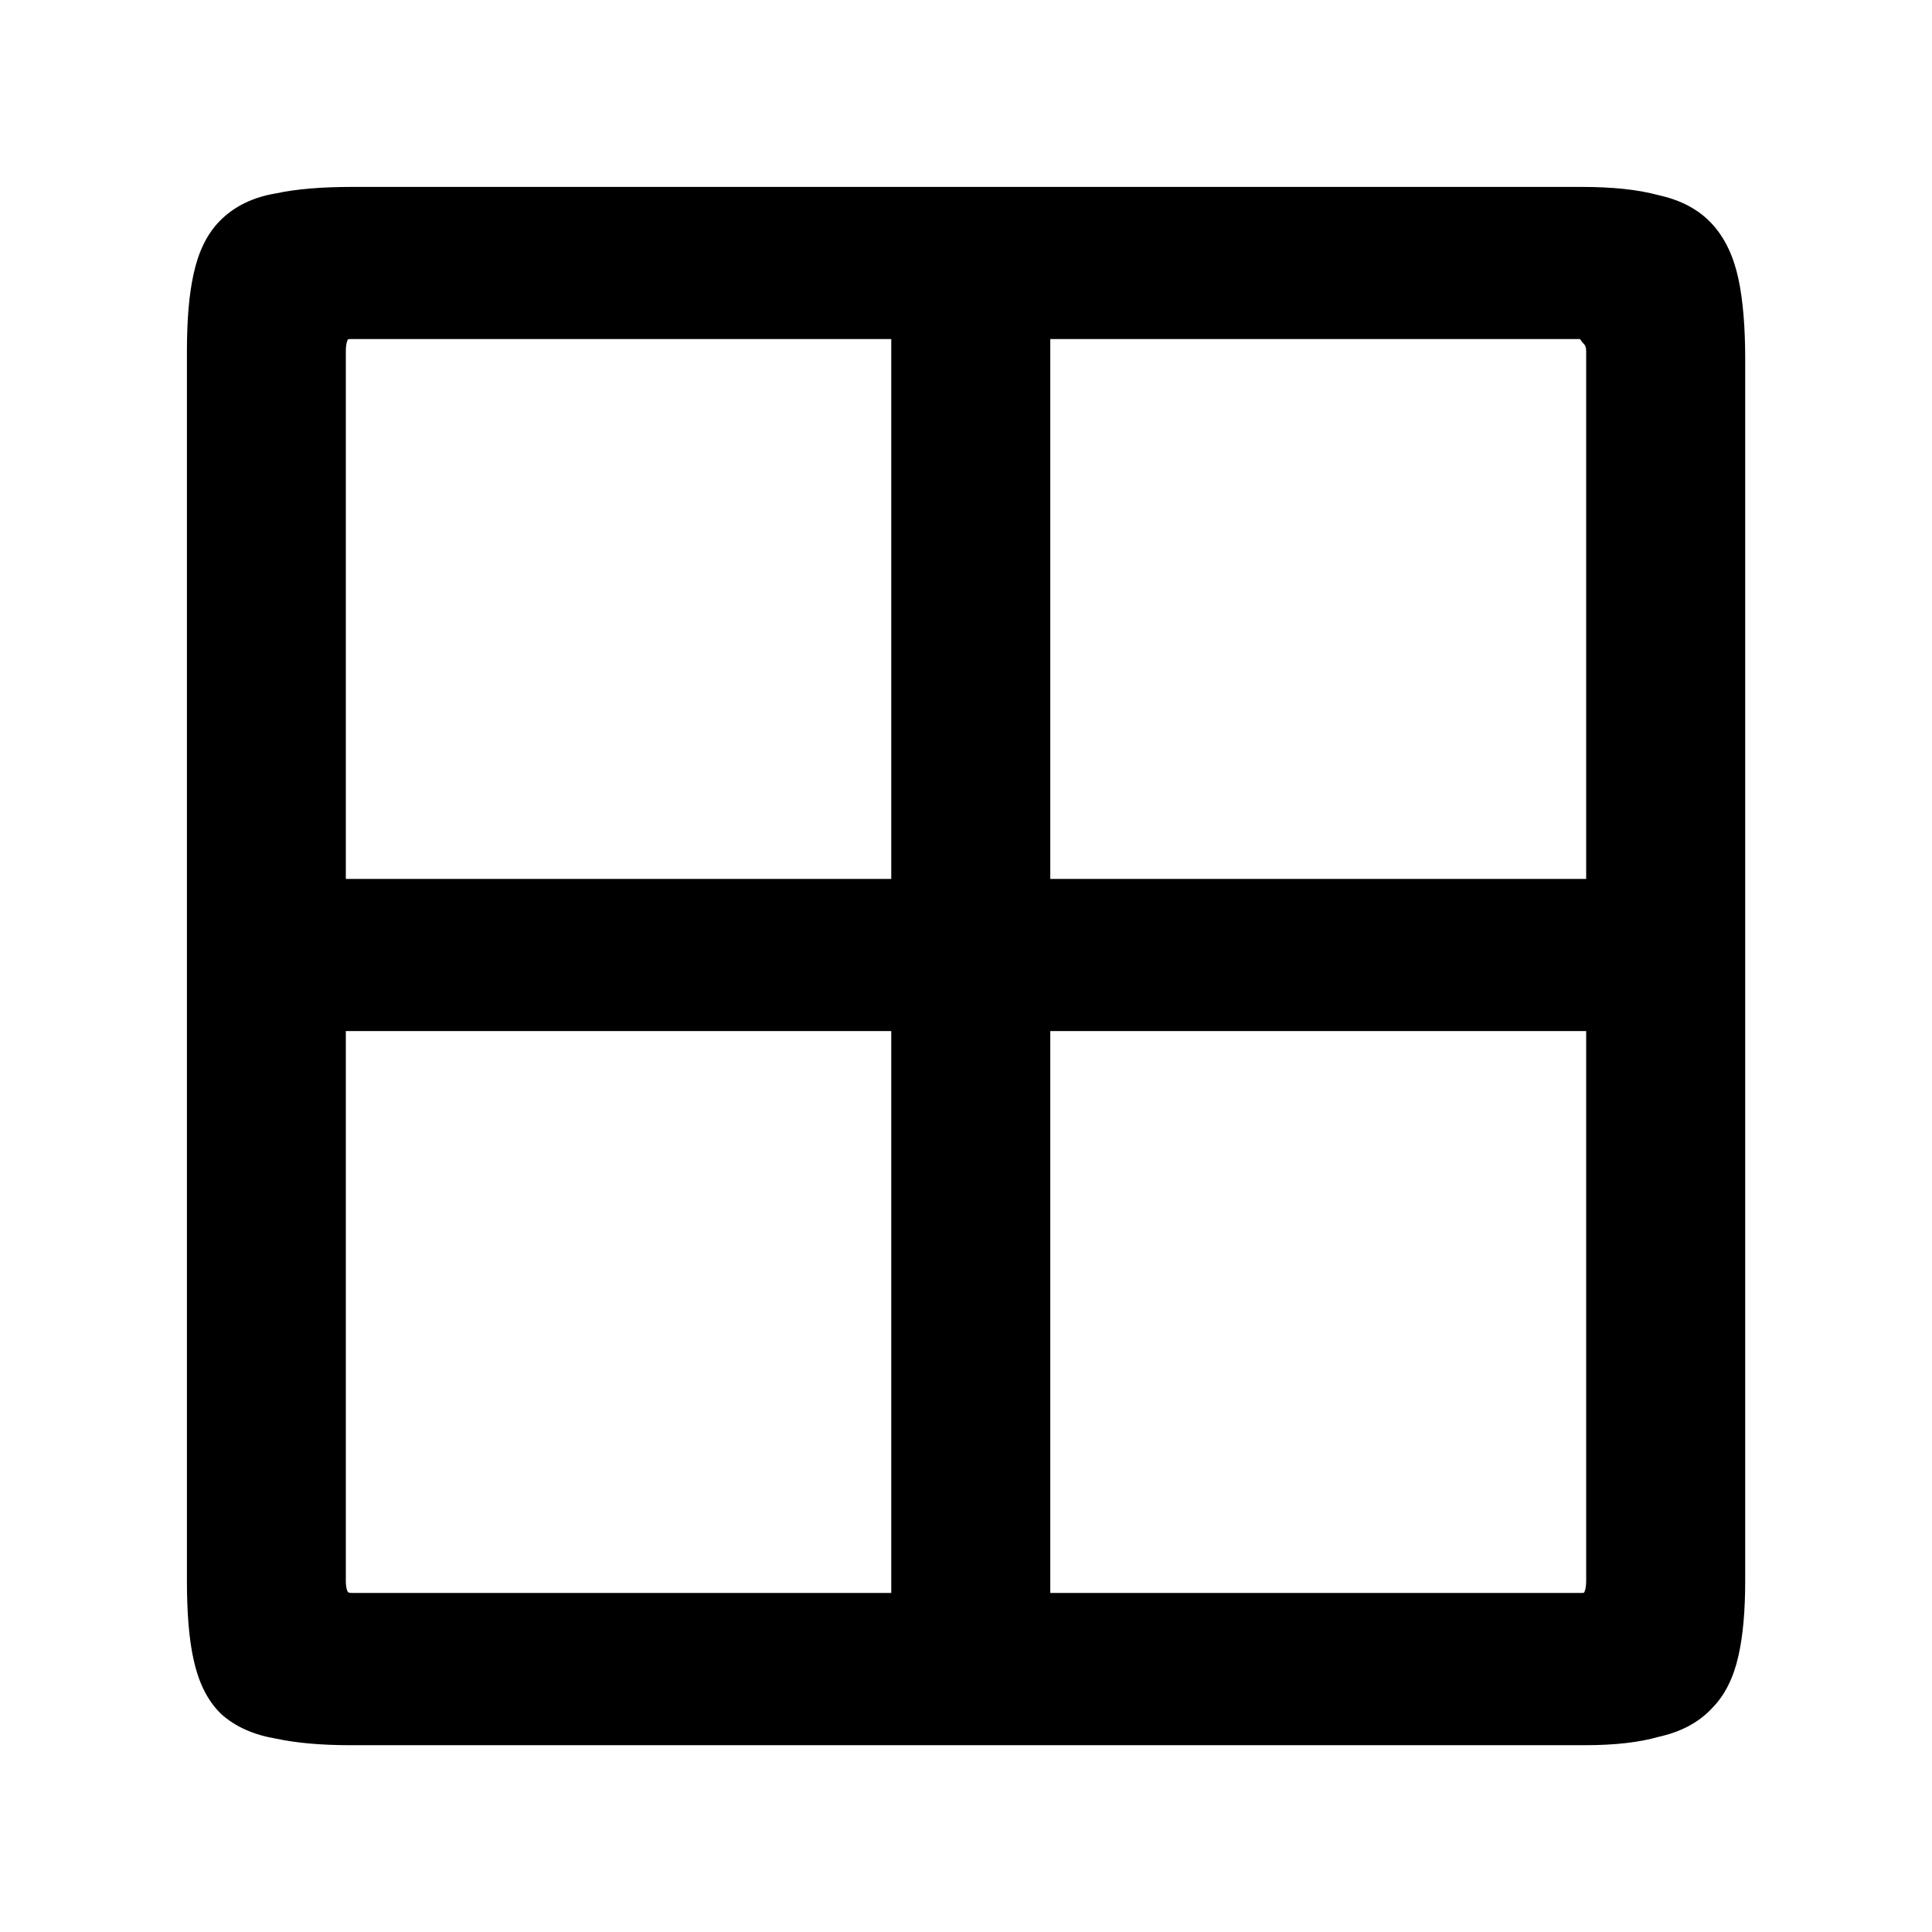 <svg width="16" height="16" viewBox="0 0 16 16" fill="none" xmlns="http://www.w3.org/2000/svg">
<path fill-rule="evenodd" clip-rule="evenodd" d="M1.603 13.743C1.642 13.924 1.713 14.078 1.827 14.19L1.832 14.195C1.952 14.303 2.106 14.368 2.283 14.398C2.454 14.435 2.661 14.453 2.902 14.453H13.124C13.366 14.453 13.572 14.431 13.739 14.383C13.915 14.344 14.065 14.268 14.176 14.149C14.287 14.038 14.357 13.89 14.396 13.717C14.435 13.548 14.453 13.338 14.453 13.09V2.975C14.453 2.711 14.435 2.488 14.397 2.31C14.358 2.128 14.288 1.973 14.178 1.854C14.067 1.733 13.916 1.656 13.738 1.617C13.563 1.569 13.349 1.548 13.098 1.548H2.915C2.666 1.548 2.454 1.565 2.283 1.602C2.102 1.632 1.947 1.704 1.827 1.823C1.713 1.935 1.642 2.089 1.603 2.27C1.565 2.44 1.548 2.655 1.548 2.91V13.09C1.548 13.354 1.565 13.573 1.603 13.743ZM13.095 2.822L13.103 2.833L13.113 2.844C13.126 2.856 13.136 2.874 13.136 2.91V7.279H8.698V2.808H13.084C13.087 2.811 13.091 2.815 13.095 2.822ZM2.902 2.808H7.381V7.279H2.864V2.91C2.864 2.842 2.878 2.816 2.882 2.81C2.882 2.81 2.889 2.808 2.902 2.808ZM13.098 13.192H8.698V8.539H13.136V13.09C13.136 13.159 13.122 13.184 13.118 13.19C13.118 13.19 13.111 13.192 13.098 13.192ZM7.381 8.539V13.192H2.915C2.897 13.192 2.889 13.189 2.886 13.188C2.883 13.187 2.882 13.185 2.882 13.185C2.878 13.181 2.864 13.157 2.864 13.09V8.539H7.381Z" fill="black"/>
</svg>
